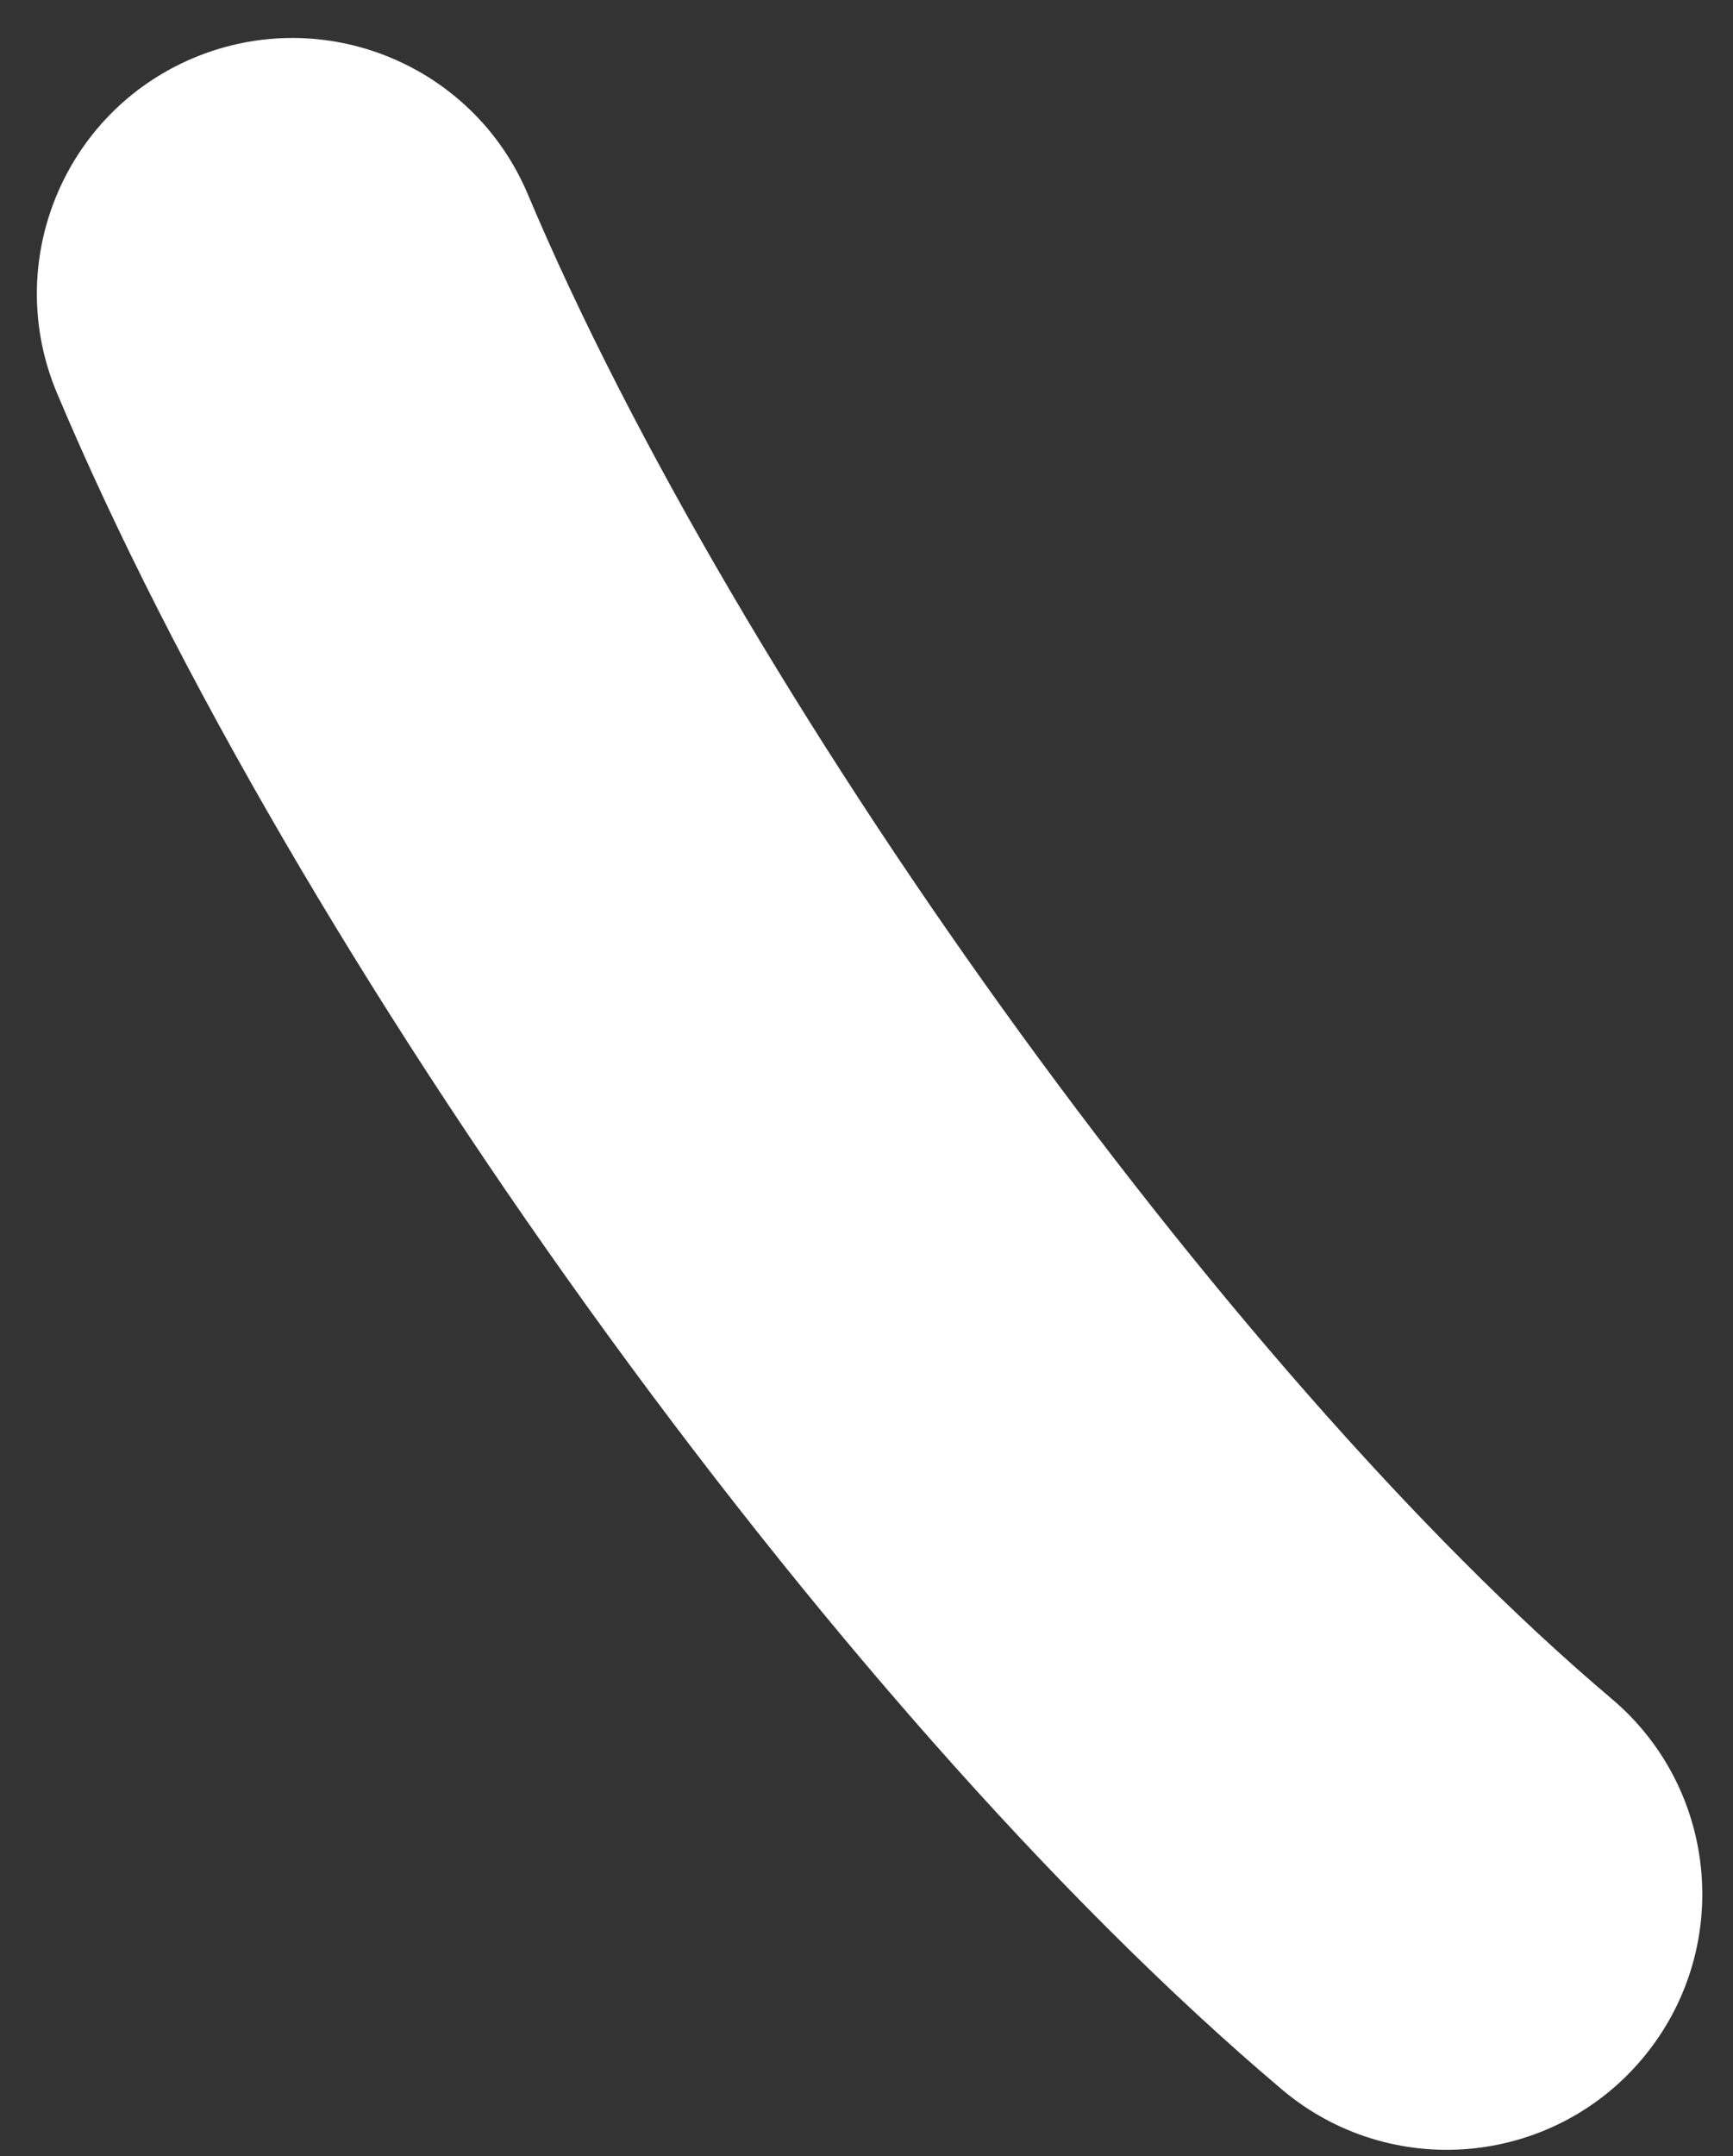 <svg id="vector" xmlns="http://www.w3.org/2000/svg" width="37" height="46" viewBox="0 0 37 46"><rect x="0" y="0" width="37" height="46" fill="#333333" stroke="none"/><path fill="#ffffff" d="M4.126,1.239C6.903,0.07 10.102,1.372 11.271,4.149C15.687,14.632 26.157,29.274 34.409,36.243C36.711,38.187 37.001,41.629 35.057,43.931C33.113,46.233 29.671,46.523 27.369,44.579C17.685,36.4 6.236,20.304 1.216,8.385C0.047,5.608 1.349,2.409 4.126,1.239Z" stroke-opacity="0.3" fill-rule="1" id="path_0"/></svg>